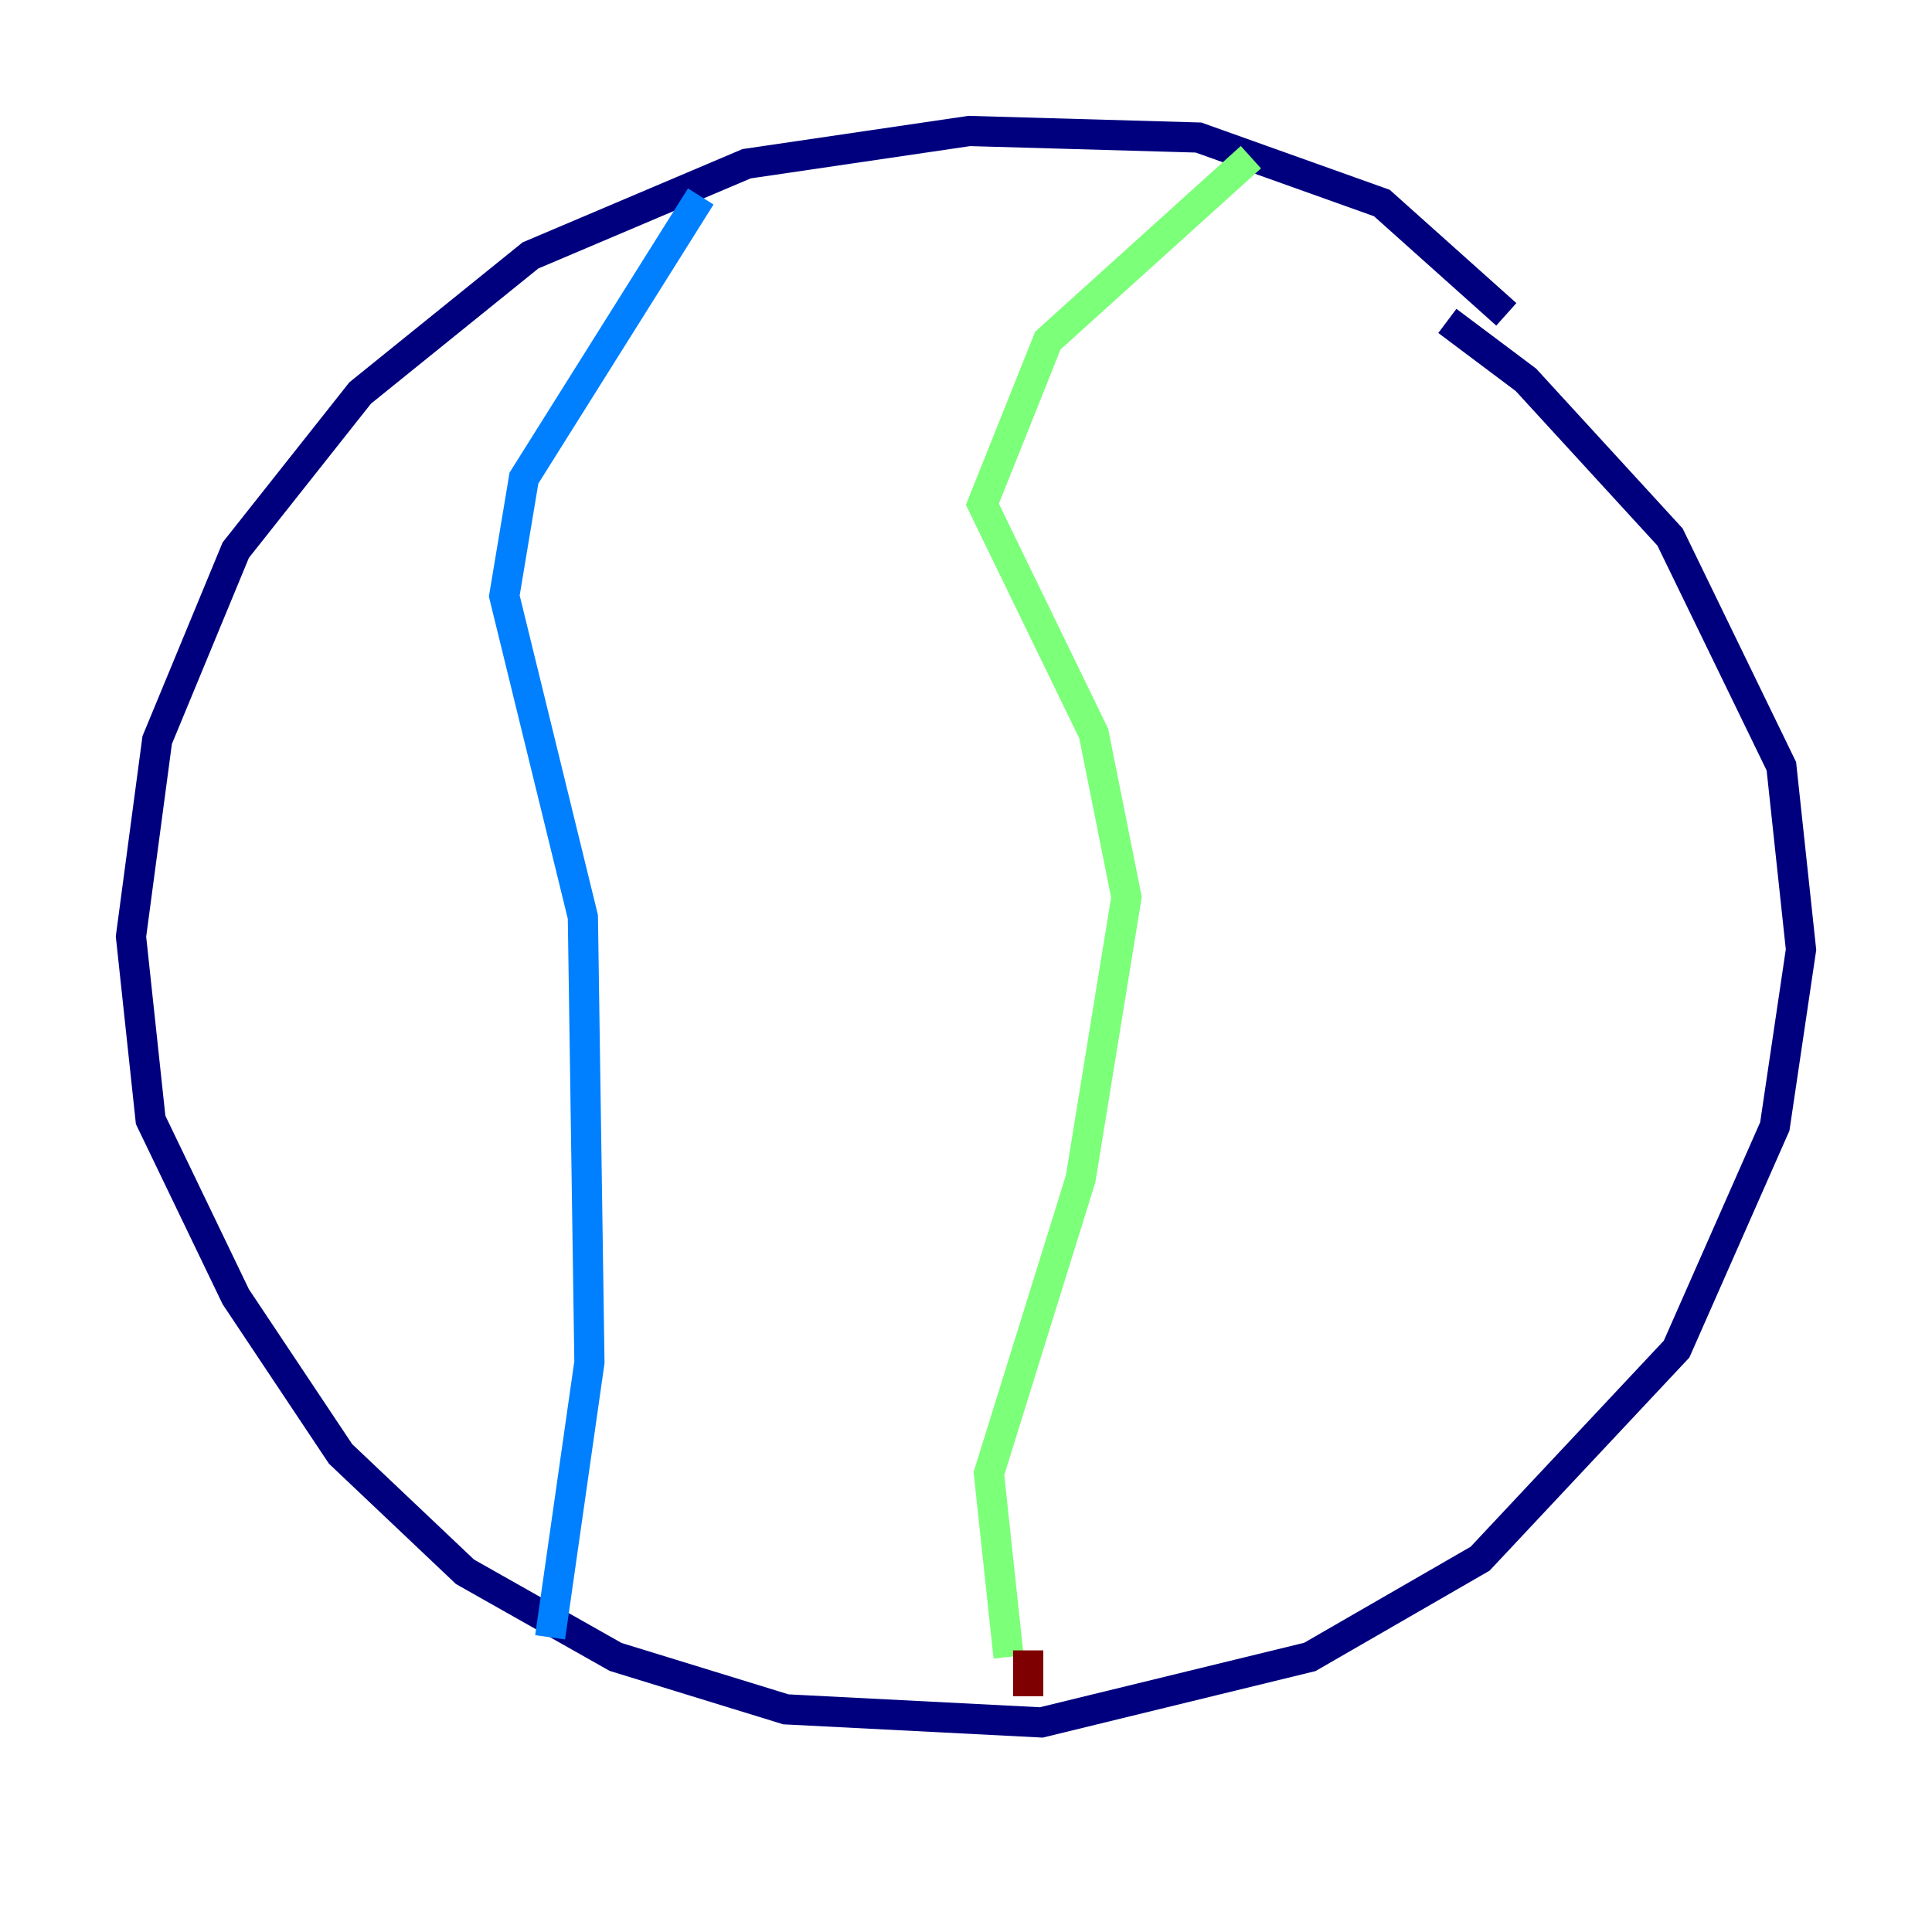 <?xml version="1.0" encoding="utf-8" ?>
<svg baseProfile="tiny" height="128" version="1.2" viewBox="0,0,128,128" width="128" xmlns="http://www.w3.org/2000/svg" xmlns:ev="http://www.w3.org/2001/xml-events" xmlns:xlink="http://www.w3.org/1999/xlink"><defs /><polyline fill="none" points="99.797,20.827 91.552,13.451 79.403,9.112 64.217,8.678 49.464,10.848 35.146,16.922 23.864,26.034 15.62,36.447 10.414,49.031 8.678,62.047 9.98,74.197 15.62,85.912 22.563,96.325 30.807,104.136 40.786,109.776 52.068,113.248 68.99,114.115 86.78,109.776 98.061,103.268 111.078,89.383 117.586,74.63 119.322,62.915 118.02,50.766 110.644,35.58 101.098,25.166 95.891,21.261" stroke="#00007f" stroke-width="2" /><polyline fill="none" points="46.427,13.017 34.712,31.675 33.41,39.485 38.617,60.746 39.051,90.251 36.447,108.475" stroke="#0080ff" stroke-width="2" /><polyline fill="none" points="82.875,10.414 69.424,22.563 65.085,33.41 72.461,48.597 74.63,59.444 71.593,78.102 65.519,97.627 66.82,109.776" stroke="#7cff79" stroke-width="2" /><polyline fill="none" points="67.254,113.248 67.254,113.248" stroke="#ff9400" stroke-width="2" /><polyline fill="none" points="68.122,109.342 68.122,112.38" stroke="#7f0000" stroke-width="2" /></svg>